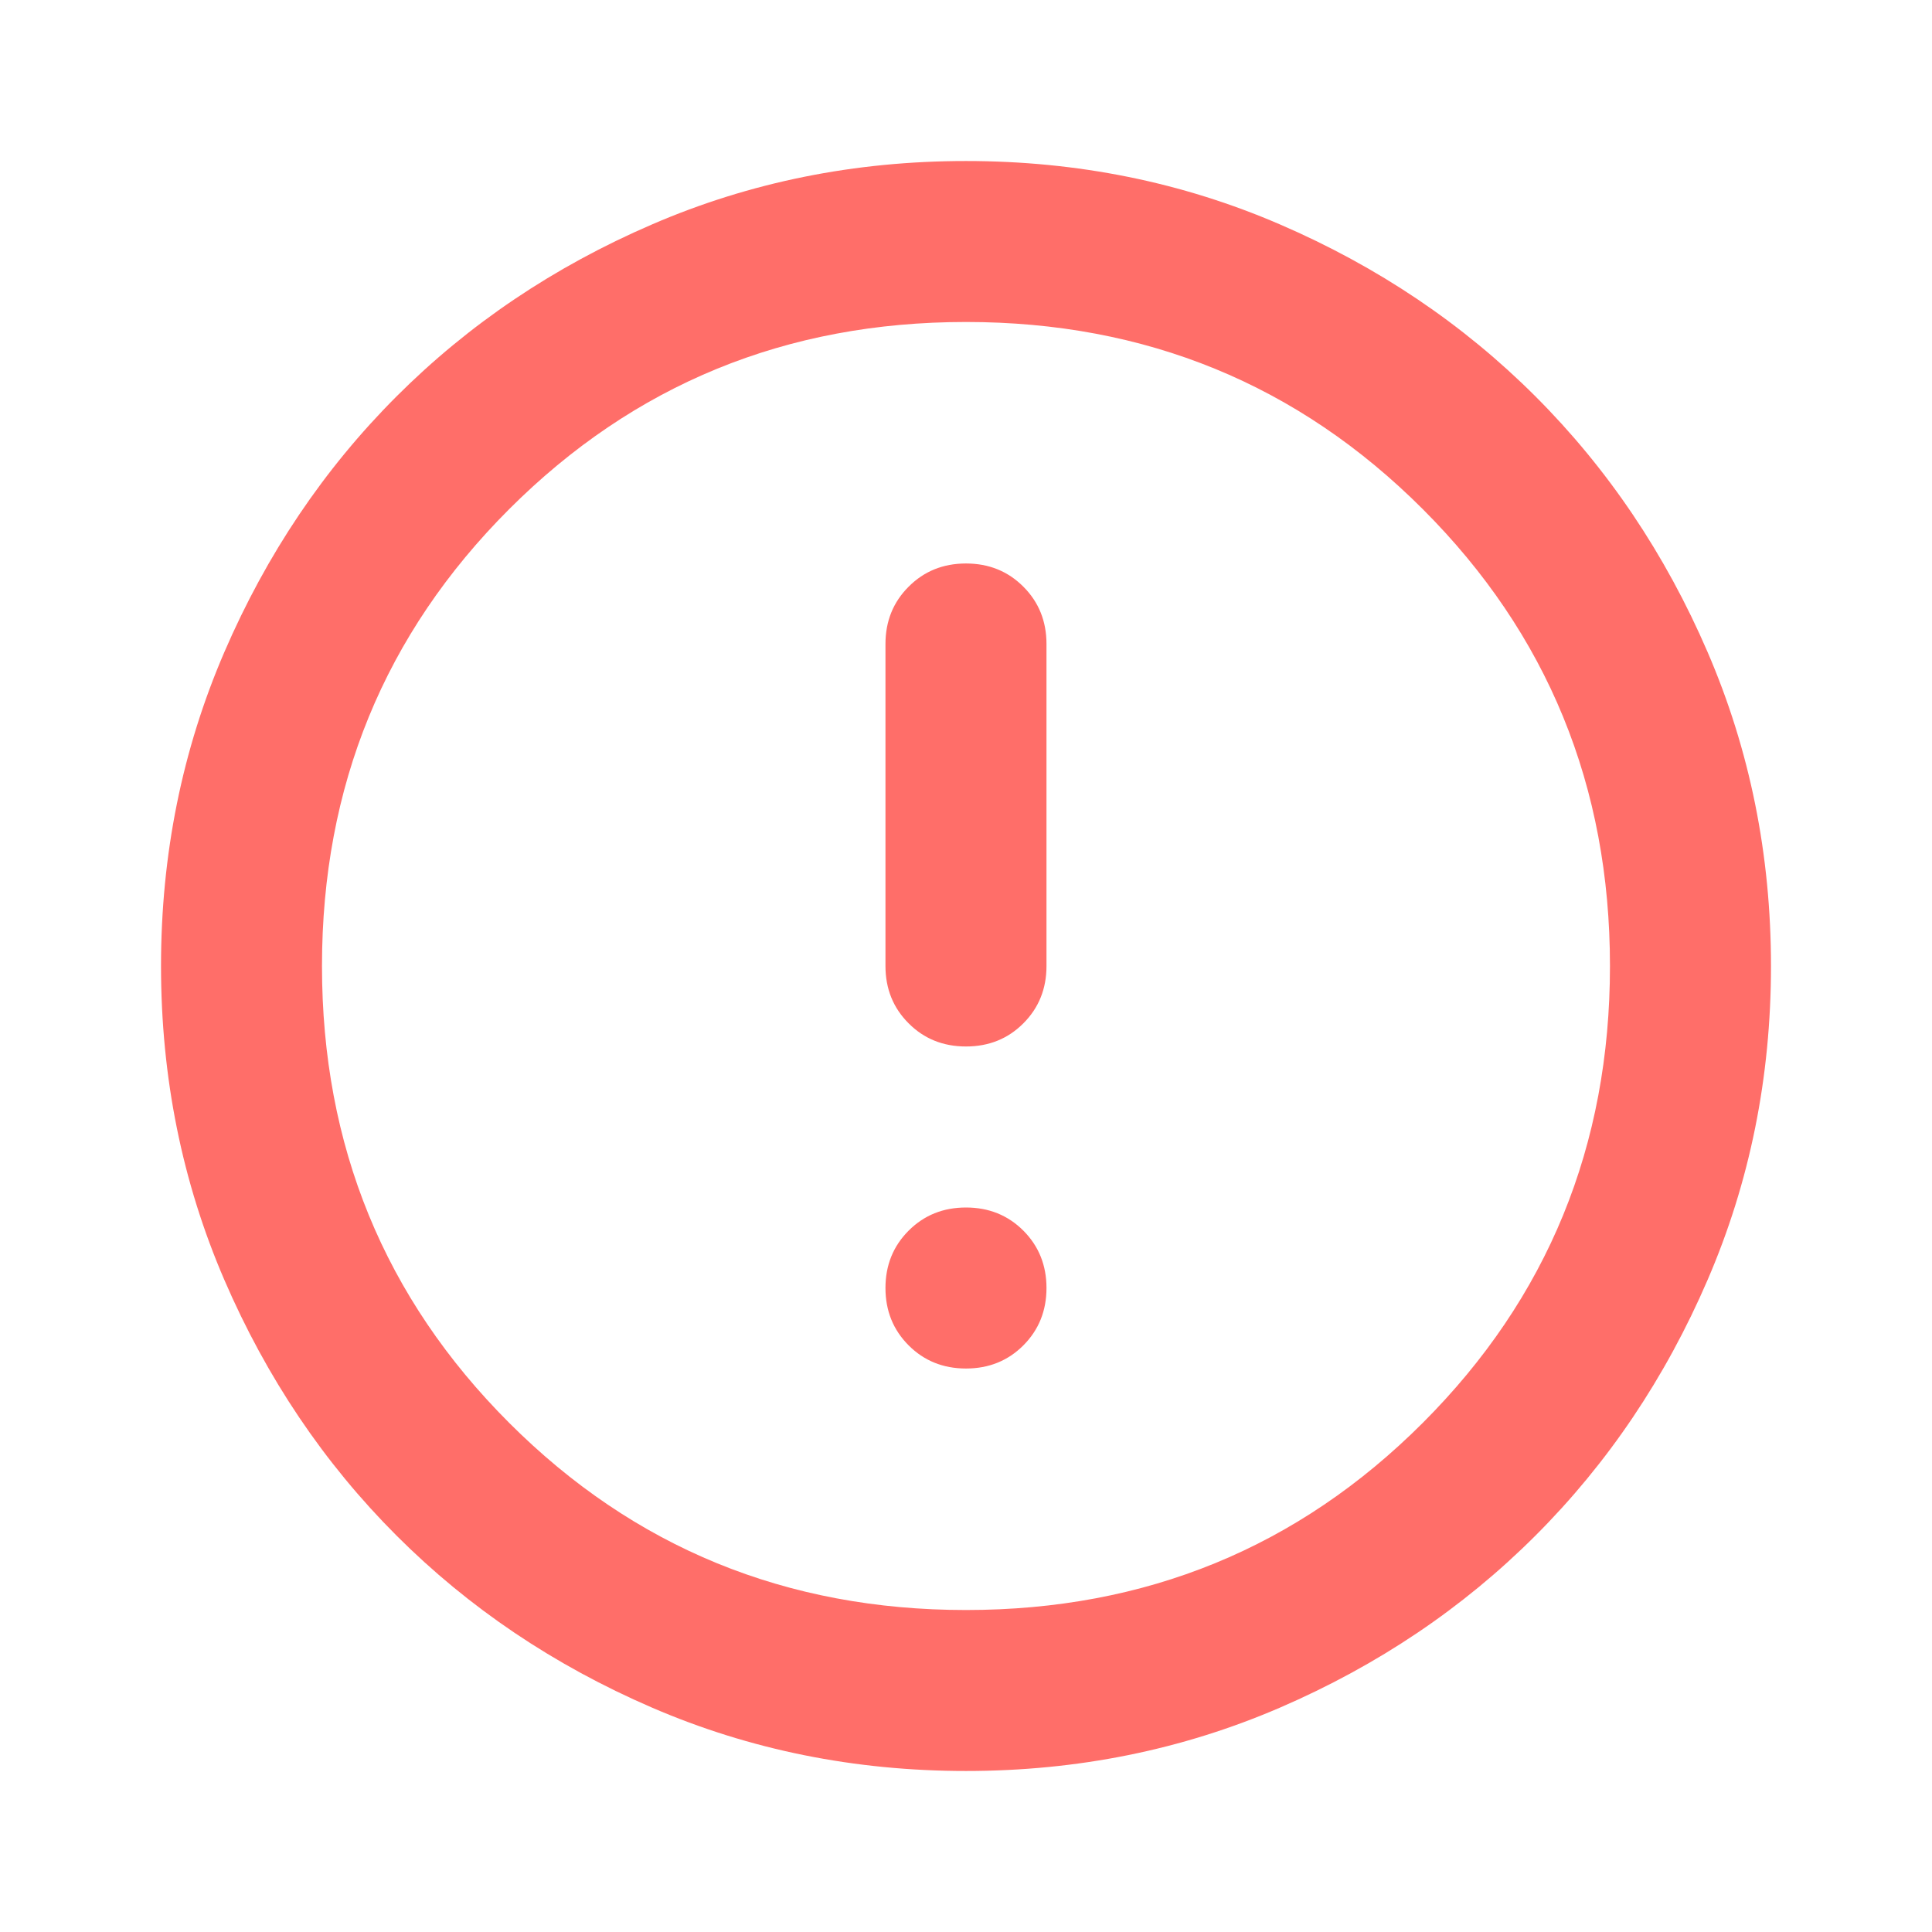 <svg width="38" height="38" viewBox="0 0 38 38" fill="none" xmlns="http://www.w3.org/2000/svg">
<mask id="mask0_214_37268" style="mask-type:alpha" maskUnits="userSpaceOnUse" x="0" y="0" width="38" height="38">
<rect width="38" height="38" fill="#D9D9D9"/>
</mask>
<g mask="url(#mask0_214_37268)">
<path d="M19 26.917C19.448 26.917 19.825 26.765 20.128 26.462C20.431 26.158 20.583 25.782 20.583 25.333C20.583 24.885 20.431 24.509 20.128 24.205C19.825 23.902 19.448 23.75 19 23.75C18.551 23.75 18.175 23.902 17.872 24.205C17.568 24.509 17.416 24.885 17.416 25.333C17.416 25.782 17.568 26.158 17.872 26.462C18.175 26.765 18.551 26.917 19 26.917ZM19 20.583C19.448 20.583 19.825 20.432 20.128 20.128C20.431 19.825 20.583 19.449 20.583 19V12.667C20.583 12.218 20.431 11.842 20.128 11.539C19.825 11.235 19.448 11.083 19 11.083C18.551 11.083 18.175 11.235 17.872 11.539C17.568 11.842 17.416 12.218 17.416 12.667V19C17.416 19.449 17.568 19.825 17.872 20.128C18.175 20.432 18.551 20.583 19 20.583ZM19 34.833C16.81 34.833 14.751 34.418 12.825 33.587C10.898 32.755 9.223 31.627 7.798 30.202C6.373 28.777 5.245 27.102 4.413 25.175C3.582 23.249 3.167 21.19 3.167 19C3.167 16.81 3.582 14.752 4.413 12.825C5.245 10.899 6.373 9.223 7.798 7.798C9.223 6.373 10.898 5.245 12.825 4.414C14.751 3.582 16.81 3.167 19 3.167C21.19 3.167 23.248 3.582 25.175 4.414C27.101 5.245 28.777 6.373 30.202 7.798C31.627 9.223 32.755 10.899 33.586 12.825C34.417 14.752 34.833 16.81 34.833 19C34.833 21.19 34.417 23.249 33.586 25.175C32.755 27.102 31.627 28.777 30.202 30.202C28.777 31.627 27.101 32.755 25.175 33.587C23.248 34.418 21.19 34.833 19 34.833ZM19 31.667C22.536 31.667 25.531 30.44 27.985 27.985C30.439 25.531 31.666 22.536 31.666 19C31.666 15.464 30.439 12.469 27.985 10.015C25.531 7.561 22.536 6.333 19 6.333C15.464 6.333 12.469 7.561 10.014 10.015C7.56 12.469 6.333 15.464 6.333 19C6.333 22.536 7.56 25.531 10.014 27.985C12.469 30.44 15.464 31.667 19 31.667Z" fill="#FF6E69"/>
</g>
</svg>
